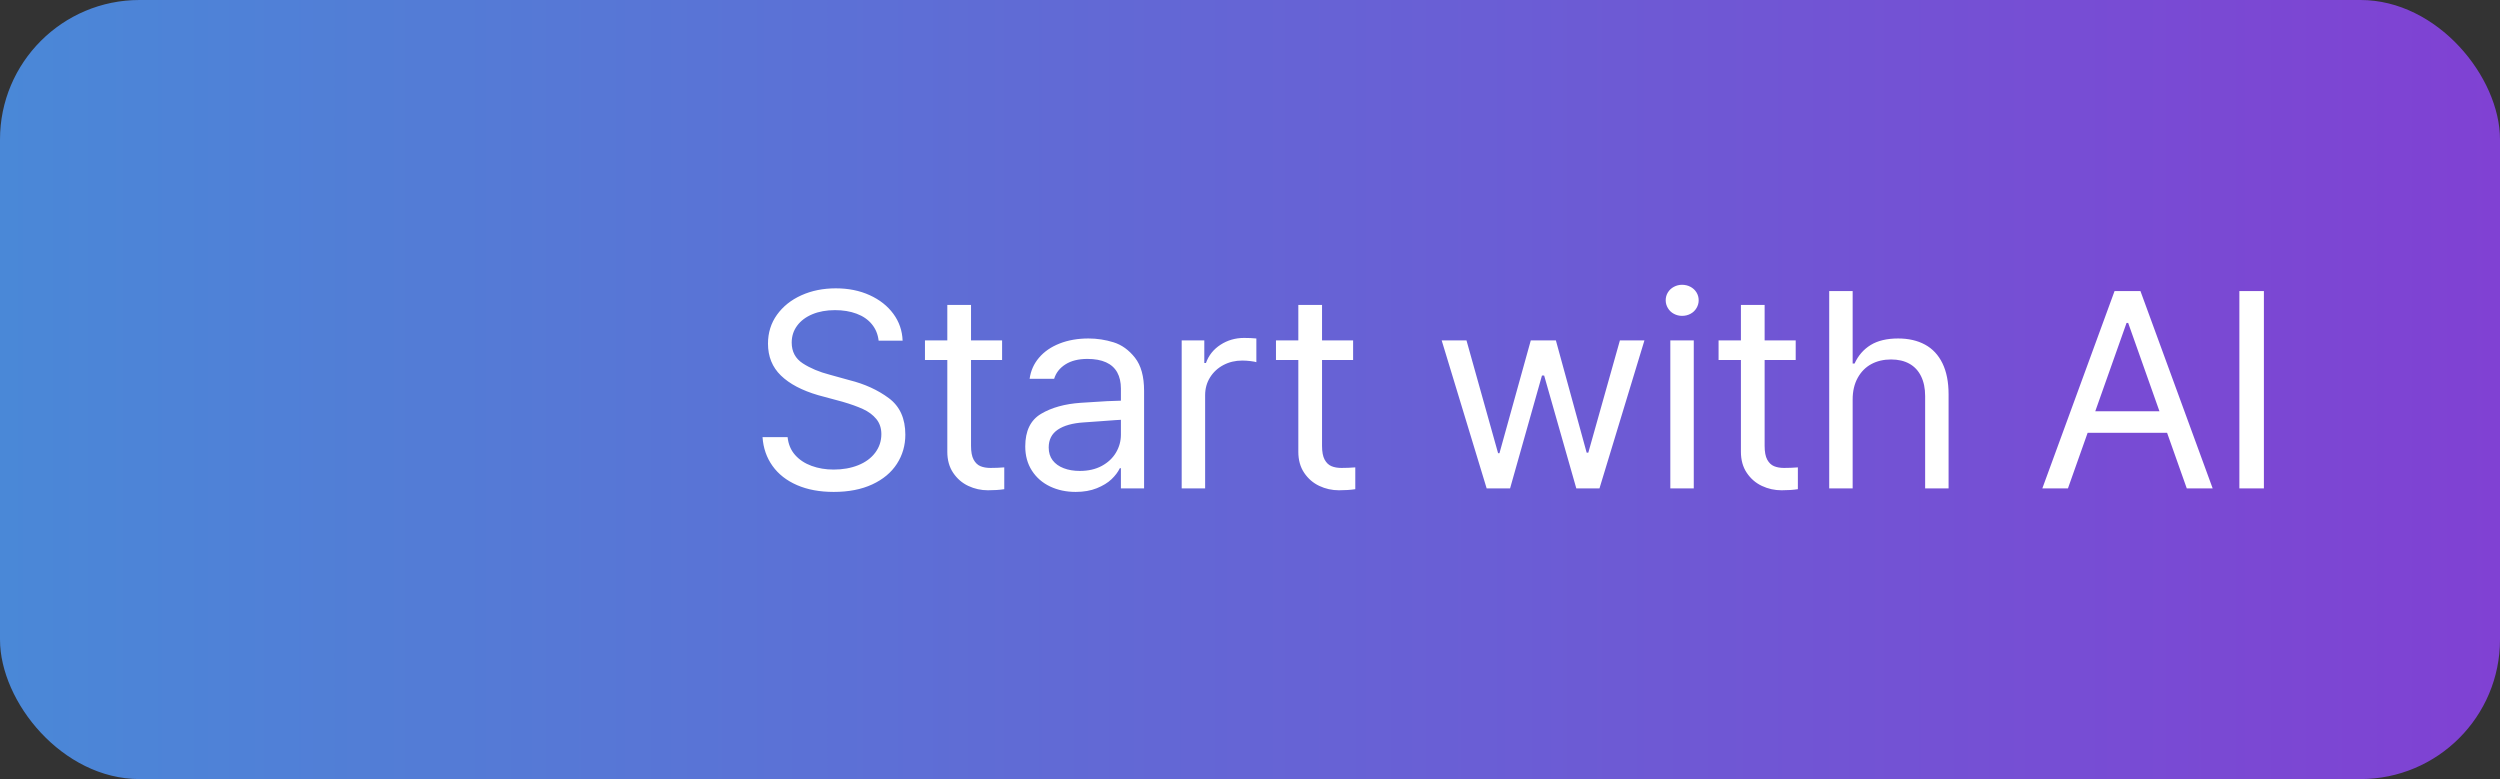 <svg width="215" height="67" viewBox="0 0 215 67" fill="none" xmlns="http://www.w3.org/2000/svg">
<rect x="0" y="0" width="215" height="67" fill="#333333" stroke="none"/>
<rect width="215" height="67" rx="12" fill="url(#paint0_linear_571_185)"/>
<path d="M75.562 29.297C75.5 28.75 75.305 28.277 74.977 27.879C74.648 27.48 74.211 27.18 73.664 26.977C73.117 26.773 72.5 26.672 71.812 26.672C71.078 26.672 70.43 26.789 69.867 27.023C69.305 27.258 68.867 27.586 68.555 28.008C68.242 28.43 68.086 28.914 68.086 29.461C68.086 30.242 68.406 30.84 69.047 31.254C69.688 31.668 70.461 31.992 71.367 32.227L73.055 32.695C74.367 33.023 75.496 33.539 76.441 34.242C77.387 34.945 77.859 35.992 77.859 37.383C77.859 38.305 77.617 39.141 77.133 39.891C76.648 40.641 75.941 41.23 75.012 41.66C74.082 42.09 72.977 42.305 71.695 42.305C70.492 42.305 69.441 42.109 68.543 41.719C67.644 41.328 66.941 40.777 66.434 40.066C65.926 39.355 65.641 38.531 65.578 37.594H67.734C67.797 38.203 68.012 38.715 68.379 39.129C68.746 39.543 69.219 39.855 69.797 40.066C70.375 40.277 71.008 40.383 71.695 40.383C72.477 40.383 73.18 40.258 73.805 40.008C74.43 39.758 74.918 39.398 75.269 38.93C75.621 38.461 75.797 37.93 75.797 37.336C75.797 36.82 75.652 36.387 75.363 36.035C75.074 35.684 74.691 35.398 74.215 35.18C73.738 34.961 73.148 34.75 72.445 34.547L70.359 33.984C68.969 33.578 67.902 33.016 67.16 32.297C66.418 31.578 66.047 30.664 66.047 29.555C66.047 28.617 66.305 27.789 66.82 27.07C67.336 26.352 68.035 25.793 68.918 25.395C69.801 24.996 70.789 24.797 71.883 24.797C72.961 24.797 73.93 24.992 74.789 25.383C75.648 25.773 76.328 26.309 76.828 26.988C77.328 27.668 77.594 28.438 77.625 29.297H75.562ZM86.18 30.961H79.547V29.273H86.18V30.961ZM83.508 26.227V38.344C83.508 38.859 83.582 39.254 83.731 39.527C83.879 39.801 84.074 39.988 84.316 40.09C84.559 40.191 84.844 40.242 85.172 40.242C85.562 40.242 85.961 40.227 86.367 40.195V42.07C85.961 42.133 85.492 42.164 84.961 42.164C84.367 42.164 83.805 42.039 83.273 41.789C82.742 41.539 82.309 41.164 81.973 40.664C81.637 40.164 81.469 39.562 81.469 38.859V26.227H83.508ZM96.562 36.094C96.422 36.094 95.742 36.141 94.523 36.234L93.188 36.328C92.234 36.391 91.496 36.598 90.973 36.949C90.449 37.301 90.188 37.812 90.188 38.484C90.188 38.922 90.301 39.289 90.527 39.586C90.754 39.883 91.07 40.109 91.477 40.266C91.883 40.422 92.344 40.5 92.859 40.5C93.594 40.5 94.227 40.355 94.758 40.066C95.289 39.777 95.695 39.395 95.977 38.918C96.258 38.441 96.398 37.93 96.398 37.383V33.422C96.398 32.875 96.293 32.41 96.082 32.027C95.871 31.645 95.551 31.355 95.121 31.16C94.691 30.965 94.156 30.867 93.516 30.867C92.75 30.867 92.121 31.023 91.629 31.336C91.137 31.648 90.812 32.062 90.656 32.578H88.547C88.641 31.891 88.91 31.285 89.356 30.762C89.801 30.238 90.391 29.832 91.125 29.543C91.859 29.254 92.688 29.109 93.609 29.109C94.344 29.109 95.062 29.219 95.766 29.438C96.469 29.656 97.082 30.098 97.606 30.762C98.129 31.426 98.391 32.375 98.391 33.609V42H96.398V40.266H96.305C96.148 40.594 95.91 40.91 95.59 41.215C95.269 41.52 94.848 41.777 94.324 41.988C93.801 42.199 93.195 42.305 92.508 42.305C91.695 42.305 90.961 42.148 90.305 41.836C89.648 41.523 89.129 41.07 88.746 40.477C88.363 39.883 88.172 39.188 88.172 38.391C88.172 37.062 88.625 36.129 89.531 35.59C90.438 35.051 91.578 34.734 92.953 34.641C93.109 34.625 93.859 34.578 95.203 34.5L96.539 34.453L96.562 36.094ZM101.625 29.273H103.57V31.219H103.711C103.945 30.562 104.363 30.039 104.965 29.648C105.566 29.258 106.242 29.062 106.992 29.062C107.383 29.062 107.734 29.078 108.047 29.109V31.148C107.969 31.117 107.805 31.086 107.555 31.055C107.305 31.023 107.062 31.008 106.828 31.008C106.234 31.008 105.695 31.137 105.211 31.395C104.727 31.652 104.344 32.008 104.062 32.461C103.781 32.914 103.641 33.422 103.641 33.984V42H101.625V29.273ZM116.367 30.961H109.734V29.273H116.367V30.961ZM113.695 26.227V38.344C113.695 38.859 113.77 39.254 113.918 39.527C114.066 39.801 114.262 39.988 114.504 40.09C114.746 40.191 115.031 40.242 115.359 40.242C115.75 40.242 116.148 40.227 116.555 40.195V42.07C116.148 42.133 115.68 42.164 115.148 42.164C114.555 42.164 113.992 42.039 113.461 41.789C112.93 41.539 112.496 41.164 112.16 40.664C111.824 40.164 111.656 39.562 111.656 38.859V26.227H113.695ZM123.984 29.273H126.117L128.836 38.977H128.953L131.648 29.273H133.805L136.453 38.93H136.594L139.312 29.273H141.422L137.555 42H135.562L132.797 32.297H132.609L129.867 42H127.852L123.984 29.273ZM143.648 29.273H145.664V42H143.648V29.273ZM144.656 27.164C144.406 27.164 144.172 27.105 143.953 26.988C143.734 26.871 143.562 26.707 143.438 26.496C143.312 26.285 143.25 26.062 143.25 25.828C143.25 25.578 143.312 25.352 143.438 25.148C143.562 24.945 143.734 24.785 143.953 24.668C144.172 24.551 144.406 24.492 144.656 24.492C144.922 24.492 145.164 24.551 145.383 24.668C145.602 24.785 145.773 24.945 145.898 25.148C146.023 25.352 146.086 25.578 146.086 25.828C146.086 26.062 146.023 26.285 145.898 26.496C145.773 26.707 145.602 26.871 145.383 26.988C145.164 27.105 144.922 27.164 144.656 27.164ZM154.43 30.961H147.797V29.273H154.43V30.961ZM151.758 26.227V38.344C151.758 38.859 151.832 39.254 151.98 39.527C152.129 39.801 152.324 39.988 152.566 40.09C152.809 40.191 153.094 40.242 153.422 40.242C153.812 40.242 154.211 40.227 154.617 40.195V42.07C154.211 42.133 153.742 42.164 153.211 42.164C152.617 42.164 152.055 42.039 151.523 41.789C150.992 41.539 150.559 41.164 150.223 40.664C149.887 40.164 149.719 39.562 149.719 38.859V26.227H151.758ZM159.328 42H157.312V25.031H159.328V31.266H159.492C159.805 30.578 160.266 30.047 160.875 29.672C161.484 29.297 162.273 29.109 163.242 29.109C164.133 29.109 164.902 29.285 165.551 29.637C166.199 29.988 166.699 30.523 167.051 31.242C167.402 31.961 167.578 32.852 167.578 33.914V42H165.562V34.055C165.562 33.398 165.445 32.832 165.211 32.355C164.977 31.879 164.641 31.52 164.203 31.277C163.766 31.035 163.242 30.914 162.633 30.914C161.992 30.914 161.426 31.047 160.934 31.312C160.441 31.578 160.051 31.973 159.762 32.496C159.473 33.02 159.328 33.641 159.328 34.359V42ZM175.641 42L181.852 25.031H184.078L190.289 42H188.062L183.023 27.773H182.883L177.844 42H175.641ZM187.312 35.367V37.219H178.617V35.367H187.312ZM194.695 42H192.586V25.031H194.695V42Z" fill="white"/>
<defs>
<linearGradient id="paint0_linear_571_185" x1="0" y1="33.5" x2="215" y2="33.5" gradientUnits="userSpaceOnUse">
<stop stop-color="#4A88D7"/>
<stop offset="1" stop-color="#8041D3"/>
</linearGradient>
</defs>
</svg>
